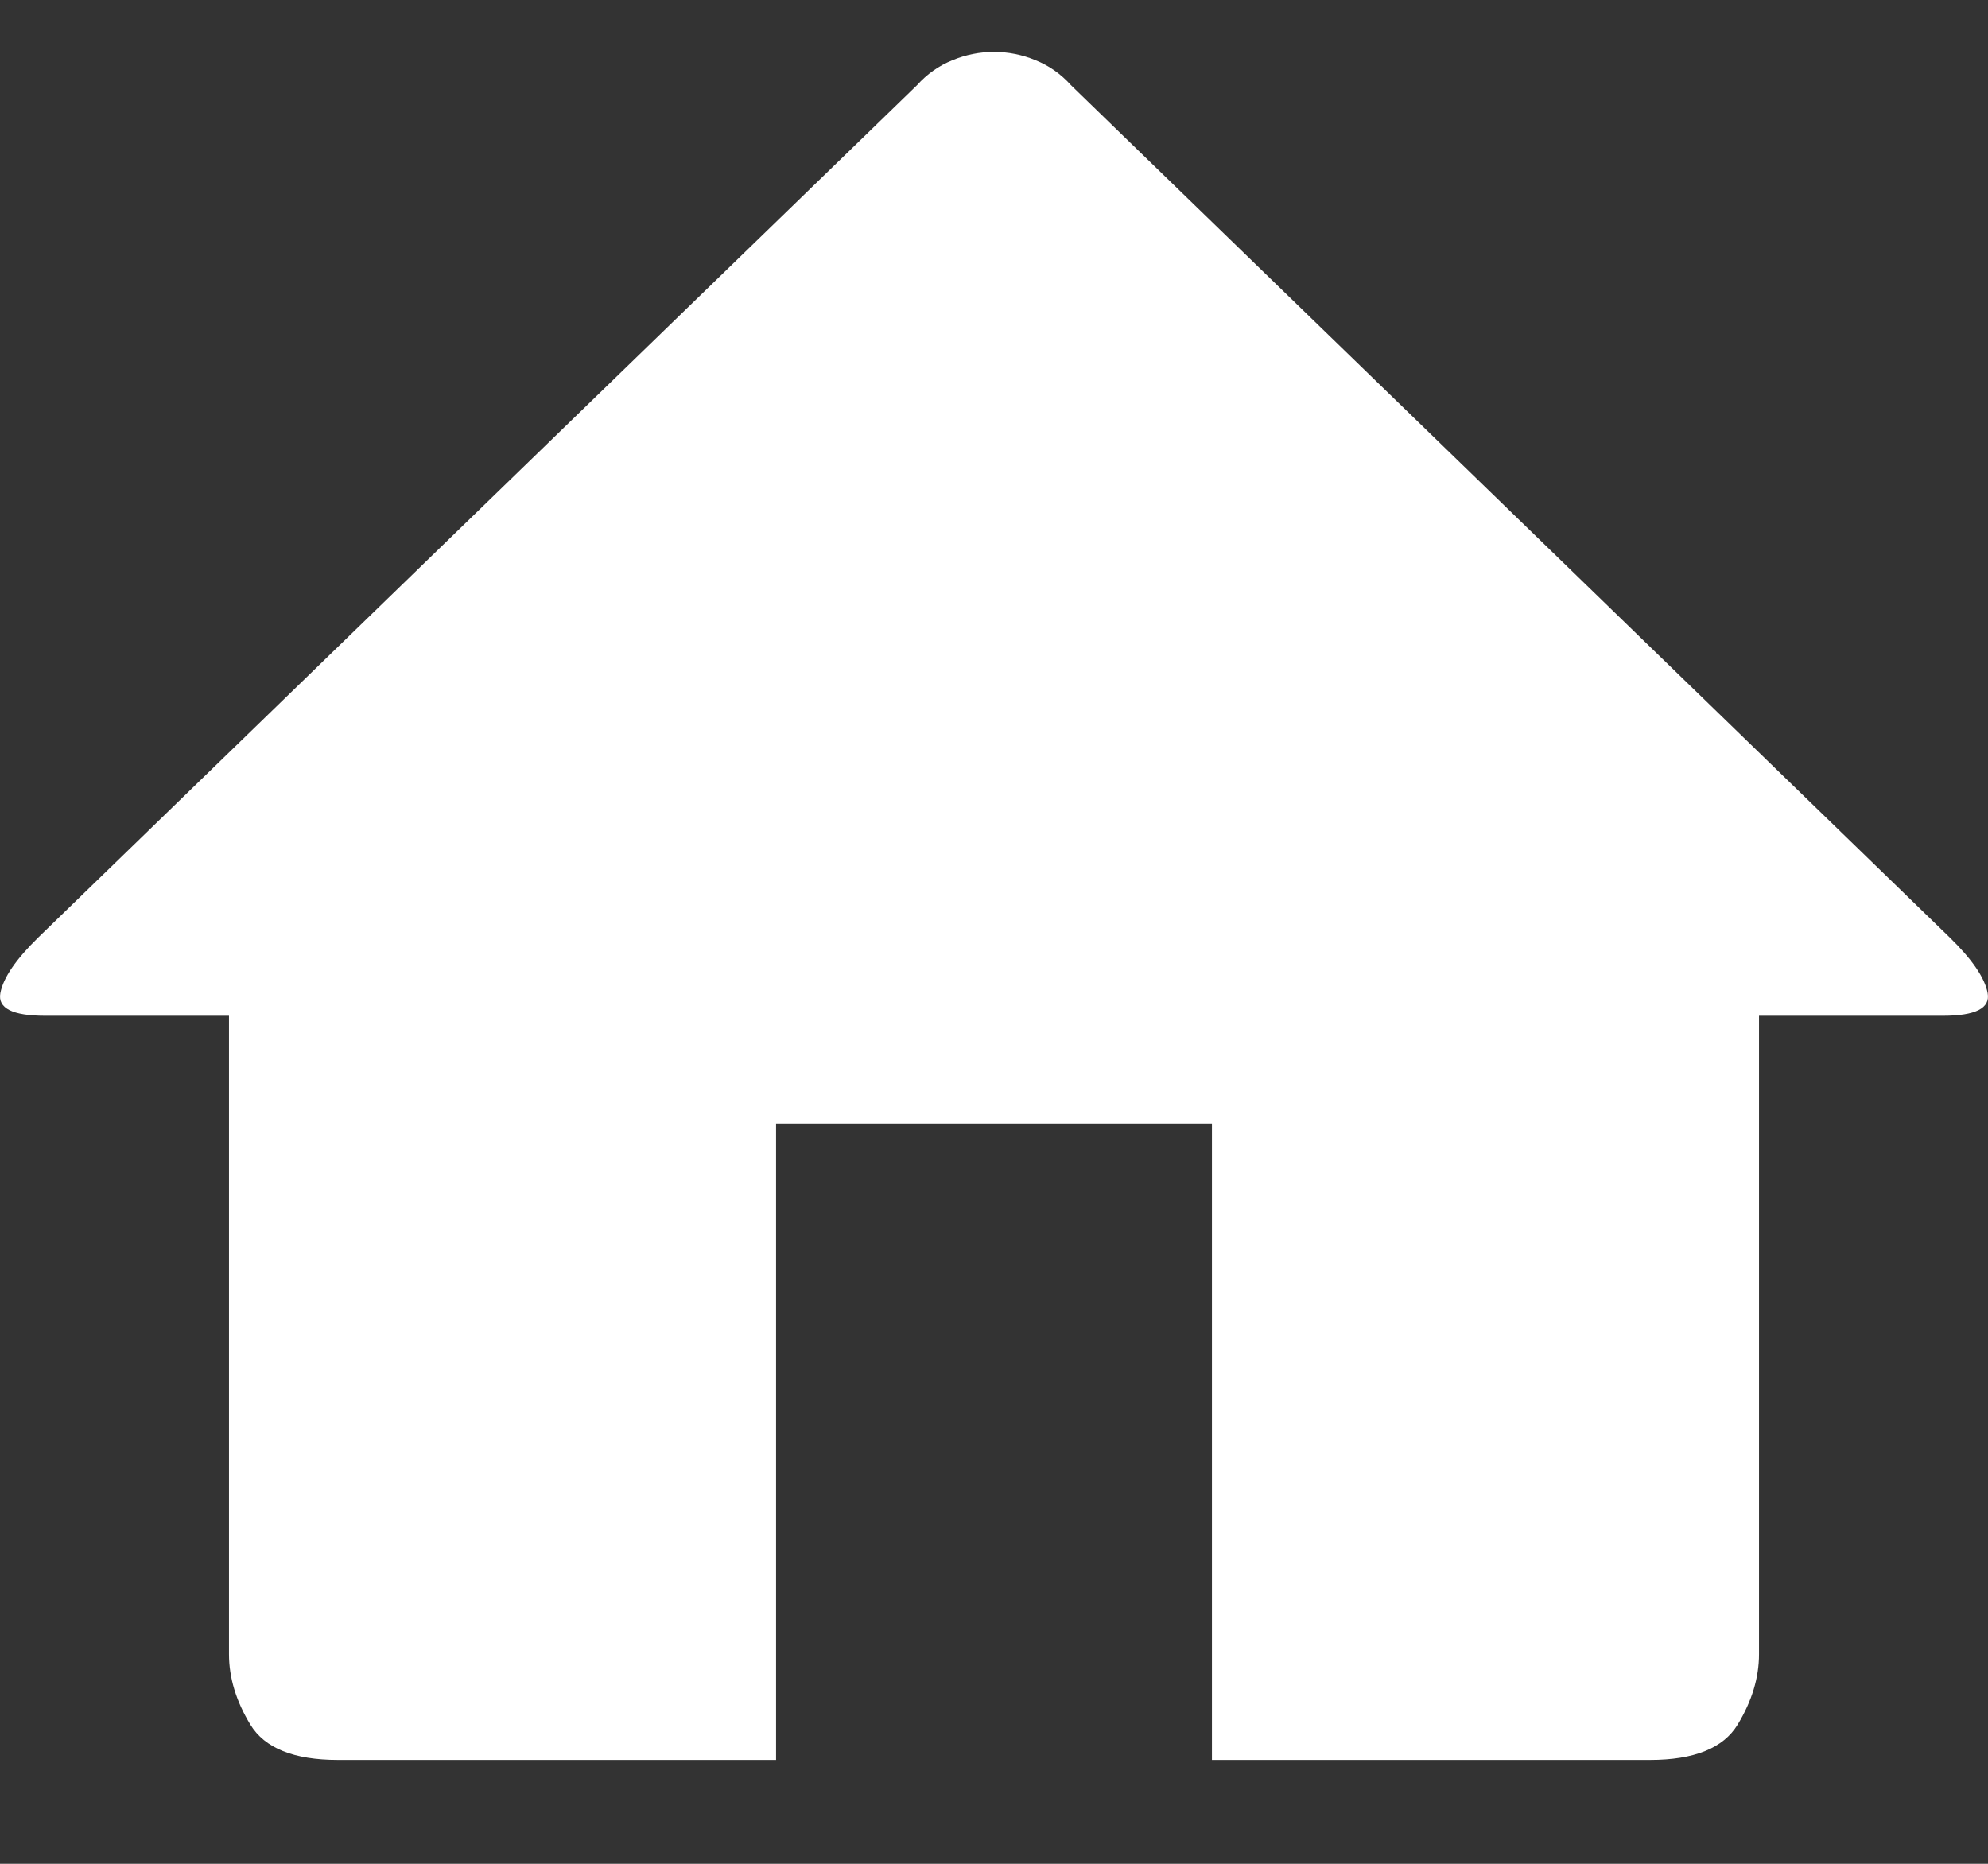 <?xml version="1.0" encoding="UTF-8"?>
<svg width="16px" height="15px" viewBox="0 0 16 15" version="1.1" xmlns="http://www.w3.org/2000/svg" xmlns:xlink="http://www.w3.org/1999/xlink">
    <rect x="0" y="0" width="16" height="15" fill="#333333" stroke="none"/>
    <!-- Generator: Sketch 44.1 (41455) - http://www.bohemiancoding.com/sketch -->
    <title>Page 1</title>
    <desc>Created with Sketch.</desc>
    <defs></defs>
    <g id="Training" stroke="none" stroke-width="1" fill="none" fill-rule="evenodd">
        <g id="Training-Page" transform="translate(-1492, -19)" fill="#FFFFFF">
            <g id="TopNav">
                <g id="Group-2" transform="translate(1353, 17)">
                    <g id="Group-3" transform="translate(139, 0)">
                        <path d="M15.636,10.175 L14.157,10.175 L14.157,15.313 C14.157,15.502 14.1,15.691 13.985,15.88 C13.87,16.069 13.635,16.164 13.28,16.164 L9.754,16.164 L9.754,11.042 L6.246,11.042 L6.246,16.164 L2.72,16.164 C2.365,16.164 2.13,16.069 2.015,15.88 C1.9,15.691 1.843,15.502 1.843,15.313 L1.843,10.175 L0.364,10.175 C0.1,10.175 -0.02,10.114 0.003,9.992 C0.026,9.869 0.129,9.719 0.312,9.541 L7.381,2.685 C7.461,2.596 7.556,2.529 7.665,2.485 C7.774,2.44 7.885,2.418 8,2.418 C8.115,2.418 8.226,2.44 8.335,2.485 C8.444,2.529 8.539,2.596 8.619,2.685 L15.688,9.541 C15.871,9.719 15.974,9.869 15.997,9.992 C16.02,10.114 15.9,10.175 15.636,10.175 Z" id="Page-1"></path>
                    </g>
                </g>
            </g>
        </g>
    </g>
</svg>